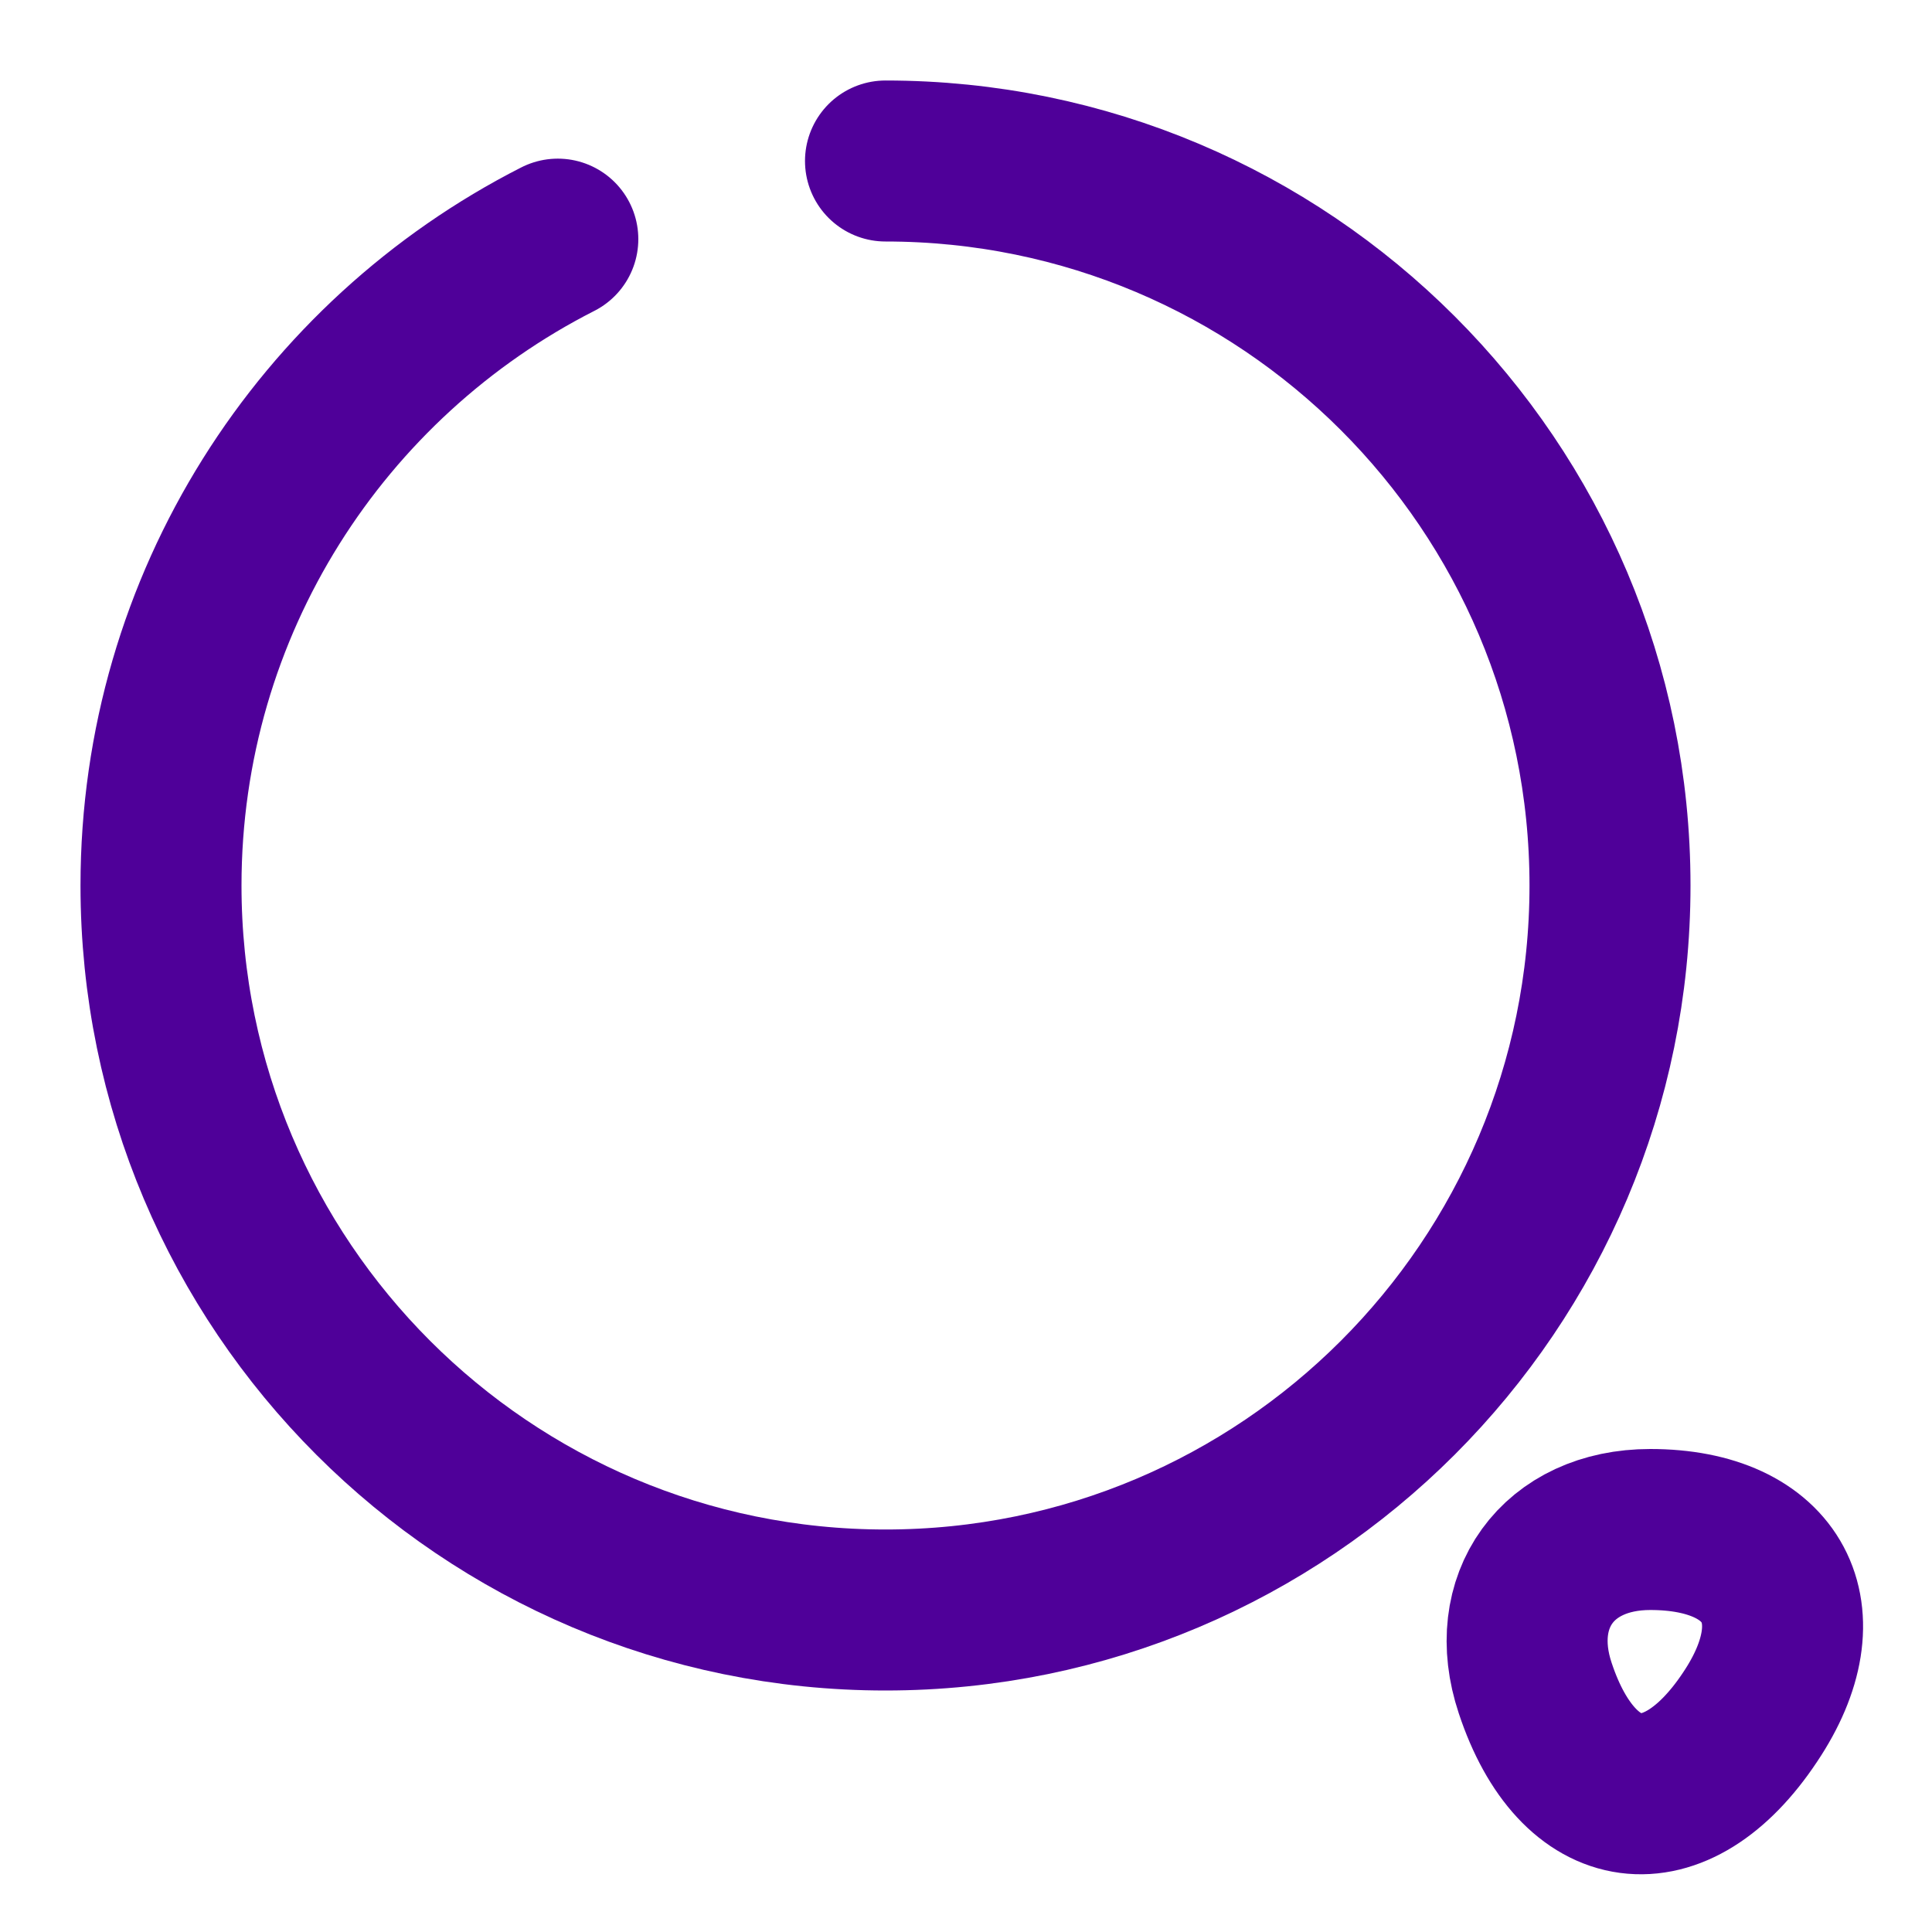 <svg width="18" height="18" viewBox="0 0 18 18" fill="none" xmlns="http://www.w3.org/2000/svg">
<path d="M8.25 1.5C11.977 1.5 15 4.522 15 8.25C15 11.977 11.977 15 8.25 15C4.522 15 1.5 11.977 1.5 8.25C1.5 5.625 3 3.345 5.197 2.228" stroke="#4F0099" stroke-width="1.5" stroke-linecap="round" stroke-linejoin="round"/>
<path d="M14.303 15.727C14.7 16.927 15.608 17.047 16.305 15.998C16.95 15.037 16.53 14.25 15.375 14.25C14.513 14.25 14.033 14.918 14.303 15.727Z" stroke="#4F0099" stroke-width="1.5" stroke-linecap="round" stroke-linejoin="round"/>
</svg>
